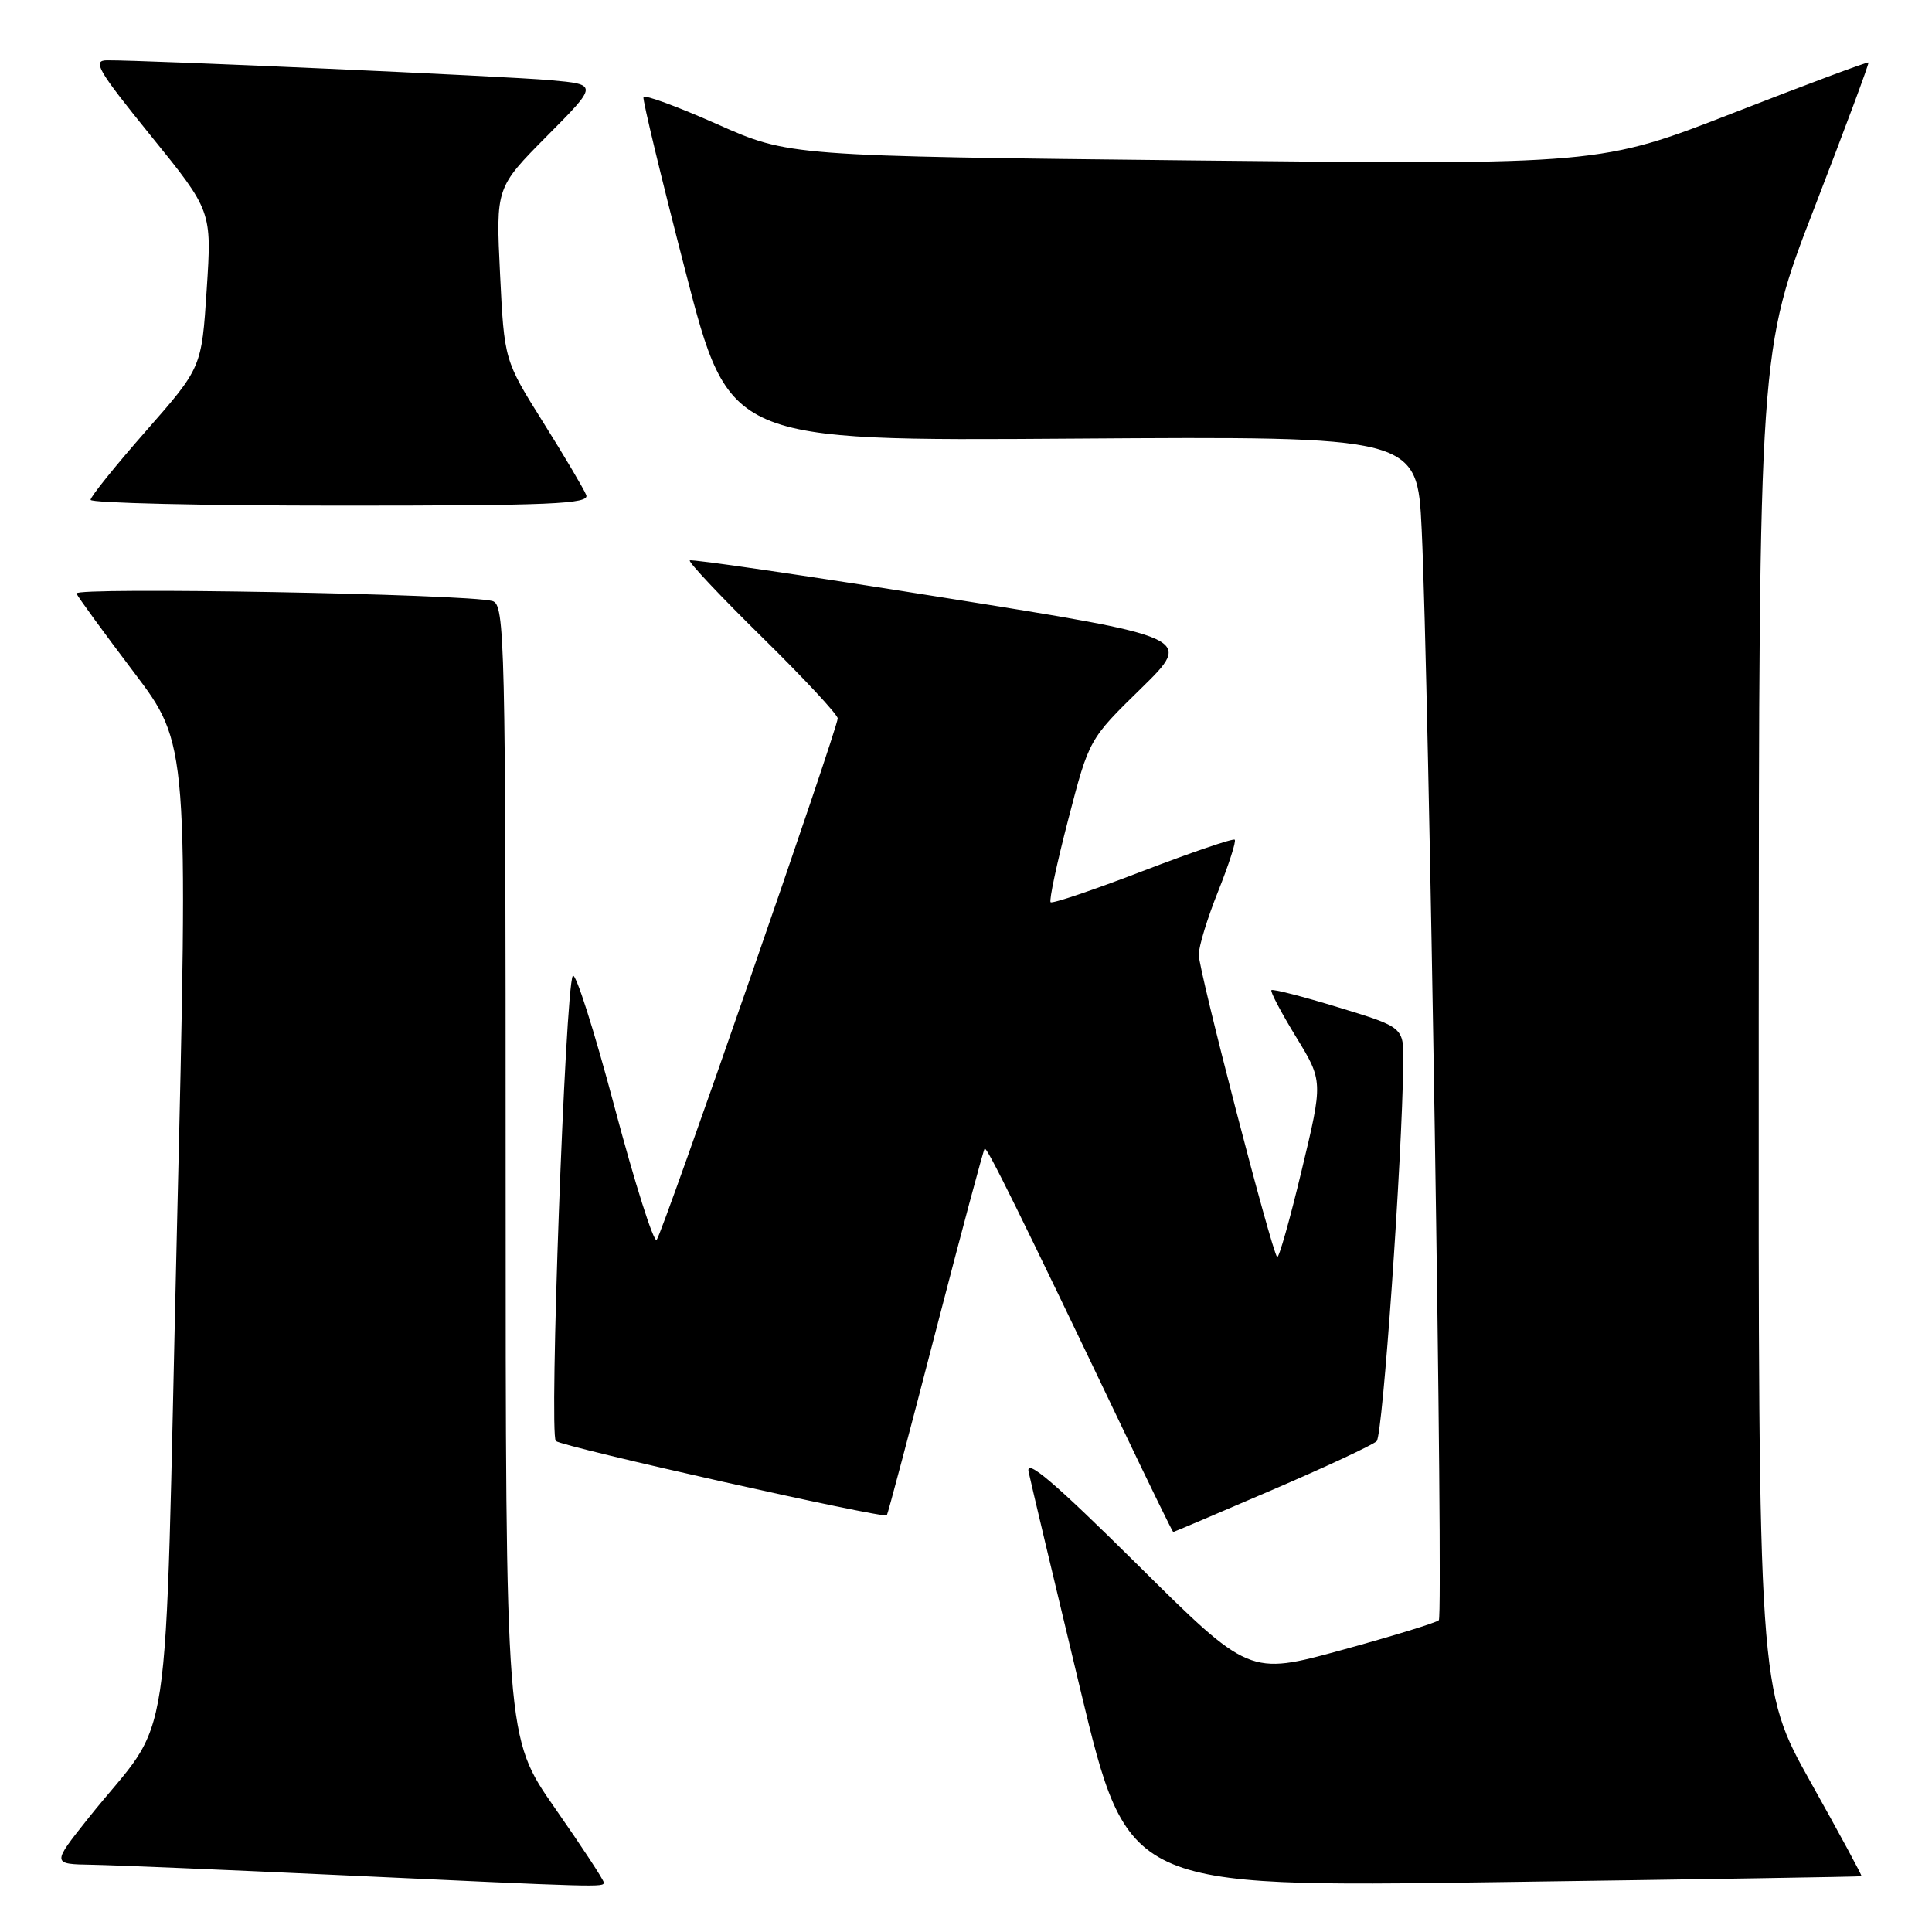 <?xml version="1.0" encoding="UTF-8" standalone="no"?>
<!DOCTYPE svg PUBLIC "-//W3C//DTD SVG 1.1//EN" "http://www.w3.org/Graphics/SVG/1.1/DTD/svg11.dtd" >
<svg xmlns="http://www.w3.org/2000/svg" xmlns:xlink="http://www.w3.org/1999/xlink" version="1.1" viewBox="0 0 256 256">
 <g >
 <path fill="currentColor"
d=" M 80.00 249.43 C 80.00 249.12 77.08 244.66 73.50 239.54 C 67.00 230.21 67.00 230.21 67.00 155.17 C 67.00 84.56 66.90 80.11 65.25 79.64 C 61.93 78.70 9.75 77.76 10.13 78.64 C 10.33 79.12 13.76 83.82 17.74 89.08 C 24.97 98.64 24.97 98.64 23.44 163.07 C 21.71 235.94 23.12 226.59 11.68 240.95 C 6.87 247.00 6.87 247.00 12.18 247.09 C 15.11 247.14 29.65 247.75 44.50 248.44 C 80.01 250.09 80.00 250.09 80.00 249.43 Z  M 246.66 248.61 C 246.76 248.55 243.72 242.93 239.91 236.13 C 233.00 223.76 233.00 223.76 233.04 135.13 C 233.08 46.50 233.08 46.50 240.43 27.50 C 244.47 17.05 247.69 8.40 247.58 8.28 C 247.48 8.16 239.43 11.16 229.71 14.95 C 212.02 21.84 212.02 21.84 158.28 21.26 C 104.54 20.68 104.54 20.68 95.02 16.45 C 89.78 14.12 85.39 12.51 85.26 12.86 C 85.13 13.21 87.63 23.61 90.83 35.97 C 96.64 58.44 96.64 58.44 142.21 58.12 C 187.79 57.81 187.79 57.81 188.38 70.15 C 189.34 90.34 191.29 214.05 190.65 214.69 C 190.32 215.01 184.54 216.79 177.79 218.64 C 165.52 222.00 165.52 222.00 150.65 207.25 C 139.77 196.47 135.91 193.17 136.29 195.00 C 136.58 196.38 139.66 209.33 143.13 223.79 C 149.44 250.08 149.44 250.08 197.97 249.40 C 224.66 249.03 246.57 248.68 246.66 248.61 Z  M 168.56 197.43 C 175.68 194.37 181.91 191.46 182.42 190.96 C 183.22 190.18 185.79 153.62 185.94 140.81 C 186.00 136.12 186.00 136.12 177.40 133.50 C 172.67 132.05 168.65 131.02 168.47 131.20 C 168.29 131.38 169.76 134.17 171.73 137.39 C 175.32 143.26 175.32 143.26 172.47 155.11 C 170.91 161.63 169.45 166.78 169.23 166.56 C 168.50 165.84 158.83 128.55 158.84 126.50 C 158.84 125.40 160.00 121.61 161.42 118.08 C 162.83 114.54 163.82 111.48 163.61 111.27 C 163.40 111.06 157.92 112.93 151.42 115.42 C 144.93 117.92 139.44 119.77 139.21 119.55 C 138.99 119.32 140.04 114.37 141.56 108.54 C 144.31 97.95 144.31 97.95 151.21 91.21 C 158.10 84.46 158.10 84.46 124.94 79.17 C 106.71 76.26 91.61 74.05 91.40 74.26 C 91.19 74.47 95.52 79.06 101.01 84.46 C 106.50 89.86 111.00 94.69 111.00 95.19 C 111.00 96.55 87.80 163.38 87.01 164.29 C 86.63 164.72 84.11 156.77 81.41 146.61 C 78.71 136.46 76.23 128.68 75.89 129.32 C 74.89 131.29 72.74 190.15 73.65 190.94 C 74.54 191.72 117.10 201.26 117.51 200.78 C 117.64 200.63 120.54 189.70 123.96 176.50 C 127.38 163.30 130.31 152.36 130.47 152.20 C 130.76 151.90 135.21 160.92 148.74 189.25 C 152.35 196.81 155.37 203.00 155.46 203.00 C 155.54 203.00 161.44 200.49 168.56 197.43 Z  M 77.68 65.60 C 77.38 64.83 74.82 60.50 71.98 55.97 C 66.82 47.74 66.82 47.74 66.26 36.30 C 65.70 24.86 65.70 24.86 72.48 18.02 C 79.26 11.19 79.26 11.19 72.88 10.62 C 67.03 10.10 19.55 7.97 14.20 7.99 C 12.19 8.00 12.90 9.23 19.98 17.98 C 28.07 27.96 28.07 27.96 27.39 38.34 C 26.72 48.71 26.72 48.71 19.36 57.09 C 15.31 61.70 12.00 65.81 12.00 66.23 C 12.00 66.65 26.90 67.00 45.11 67.00 C 73.06 67.00 78.13 66.78 77.68 65.60 Z "/>
</g>
</svg>